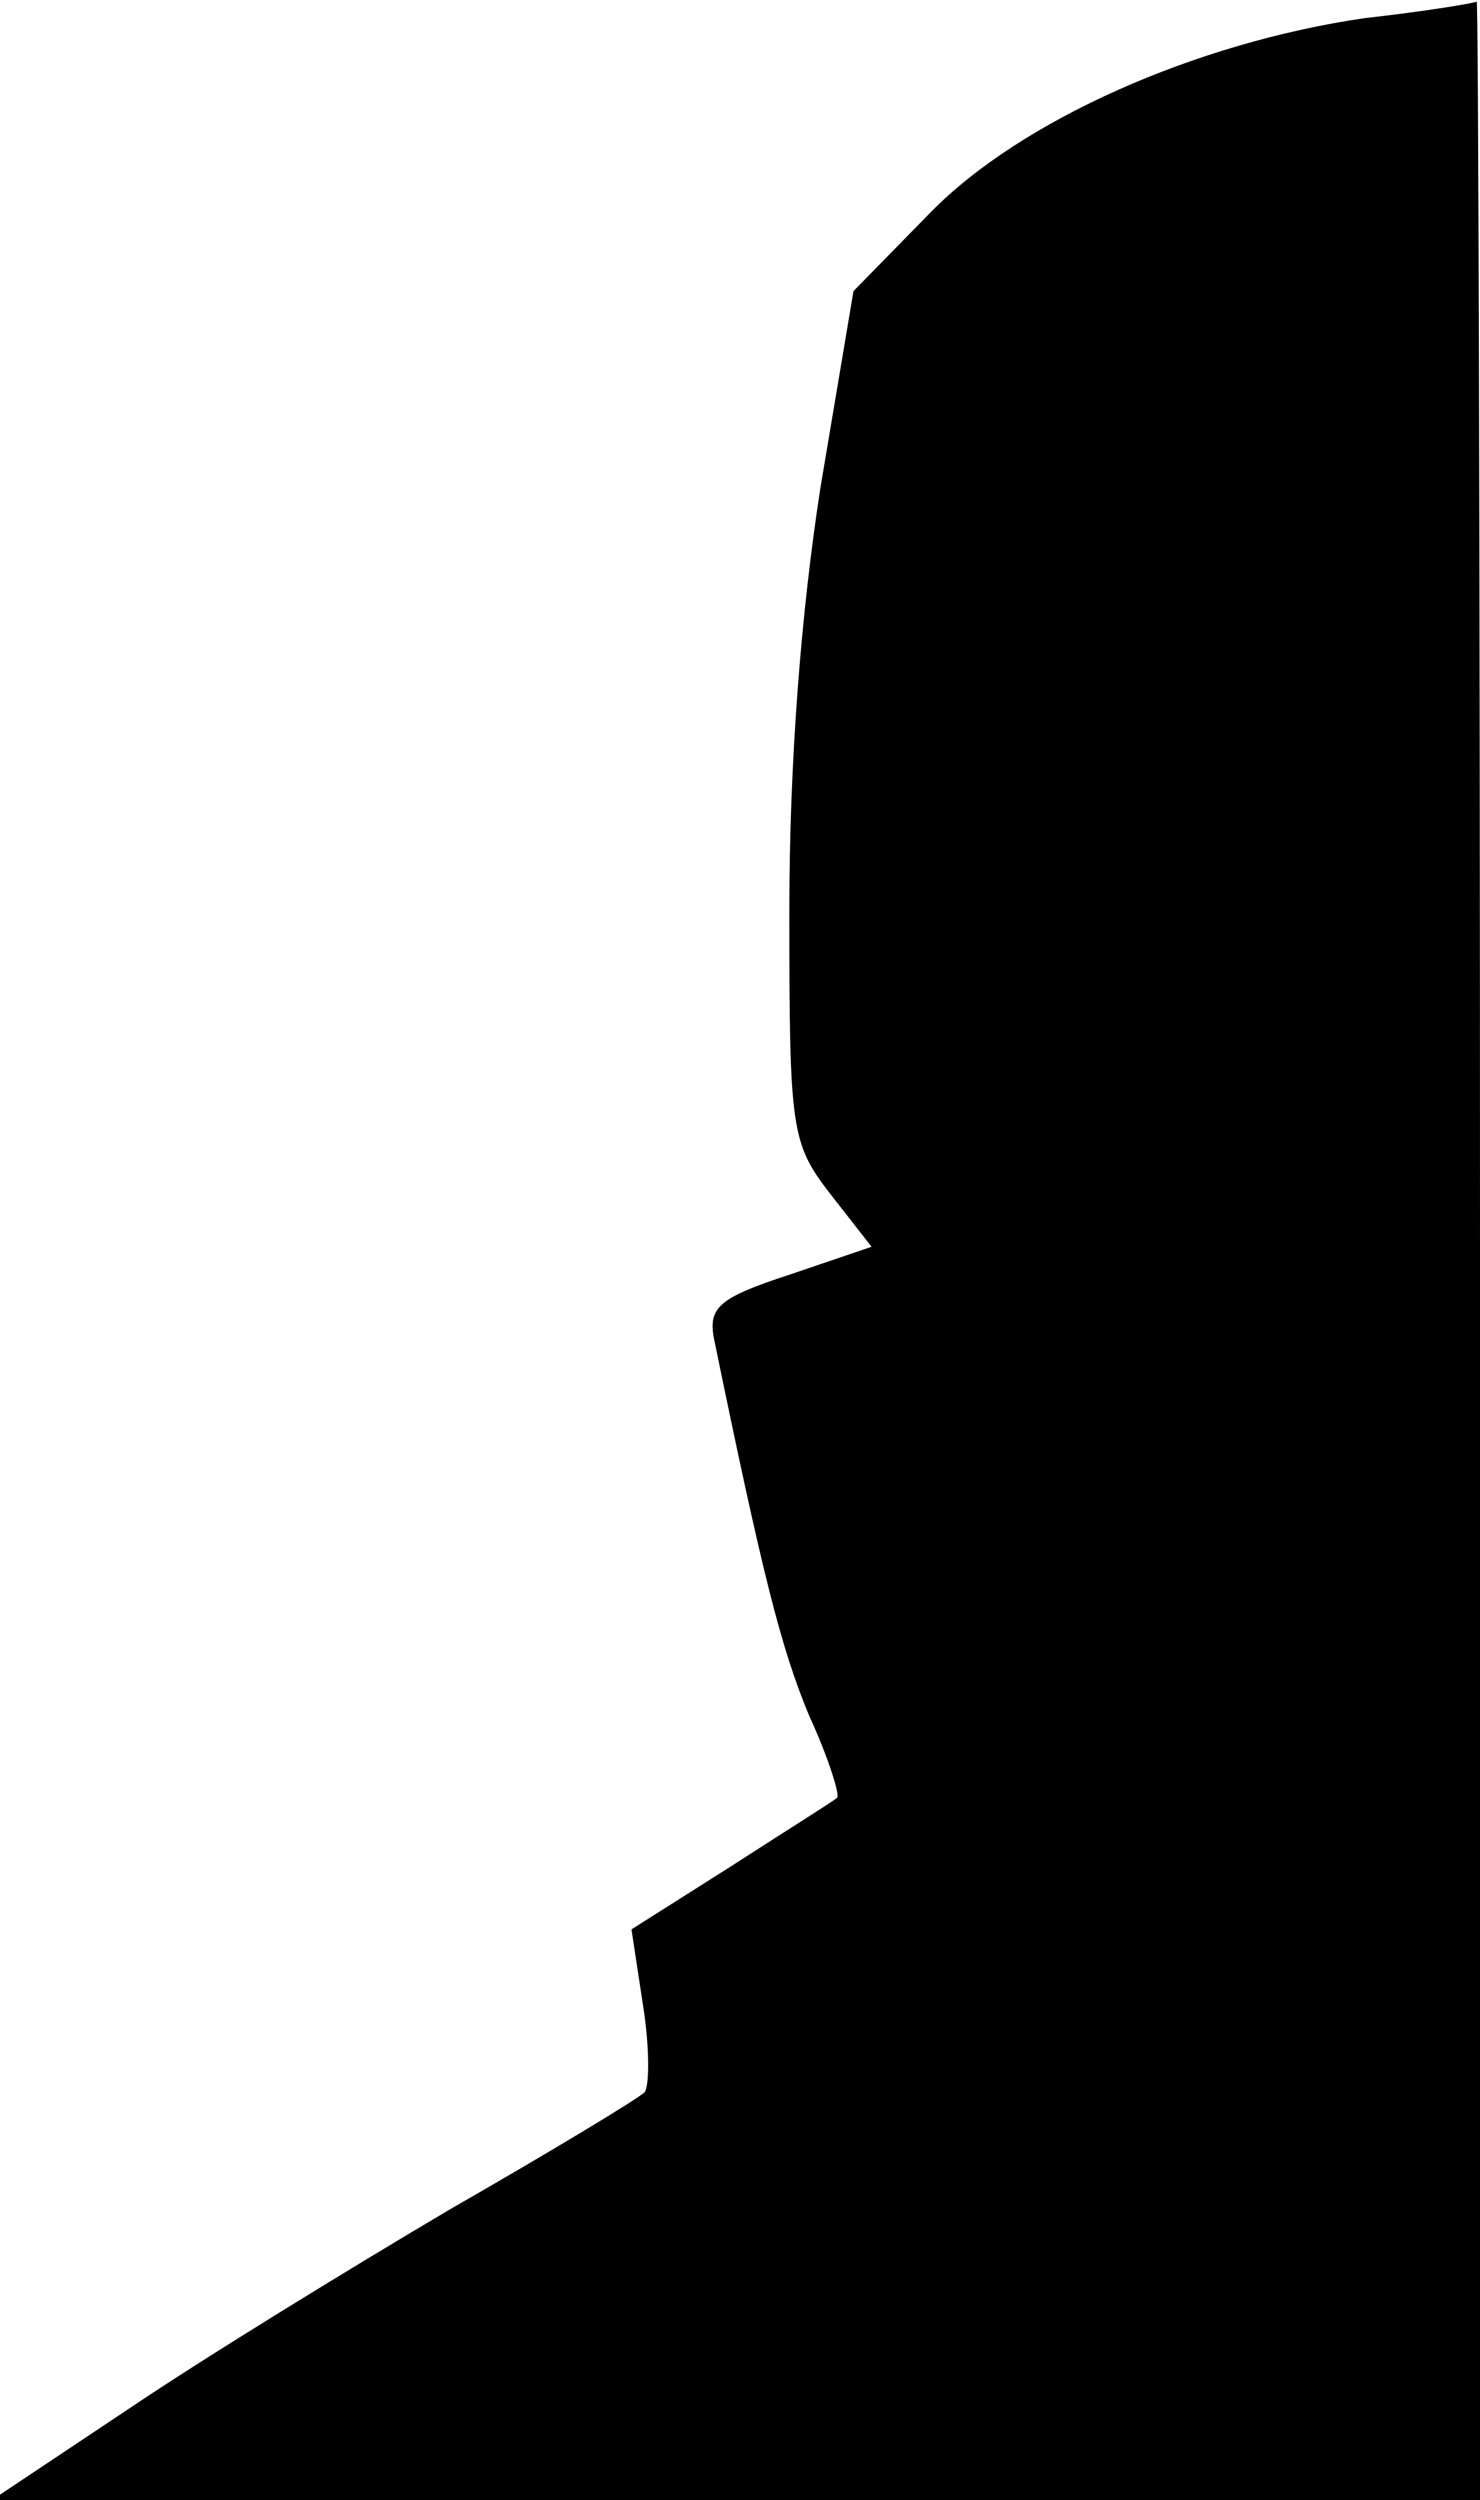 <?xml version="1.0" standalone="no"?>
<!DOCTYPE svg PUBLIC "-//W3C//DTD SVG 20010904//EN"
 "http://www.w3.org/TR/2001/REC-SVG-20010904/DTD/svg10.dtd">
<svg version="1.0" xmlns="http://www.w3.org/2000/svg"
 width="90pt" height="152pt" viewBox="0 0 90 152"
 preserveAspectRatio="xMidYMid meet">
<g transform="translate(0,152) scale(0.1,-0.1)"
fill="#000000" stroke="none">
<path fill="#000000" stroke="none" d="M830 1509 c-103 -15 -209 -62 -264
-118 l-47 -48 -20 -119 c-12 -77 -19 -168 -19 -258 0 -133 1 -141 25 -172 l25
-32 -50 -17 c-43 -14 -49 -20 -46 -38 30 -146 41 -189 58 -230 12 -26 19 -49
17 -50 -2 -2 -31 -20 -65 -42 l-60 -38 7 -46 c4 -25 4 -49 1 -53 -4 -4 -57
-36 -118 -71 -61 -36 -149 -90 -195 -121 l-84 -56 453 0 452 0 0 760 c0 418
-1 759 -2 759 -2 -1 -32 -6 -68 -10z"/>
</g>
</svg>
